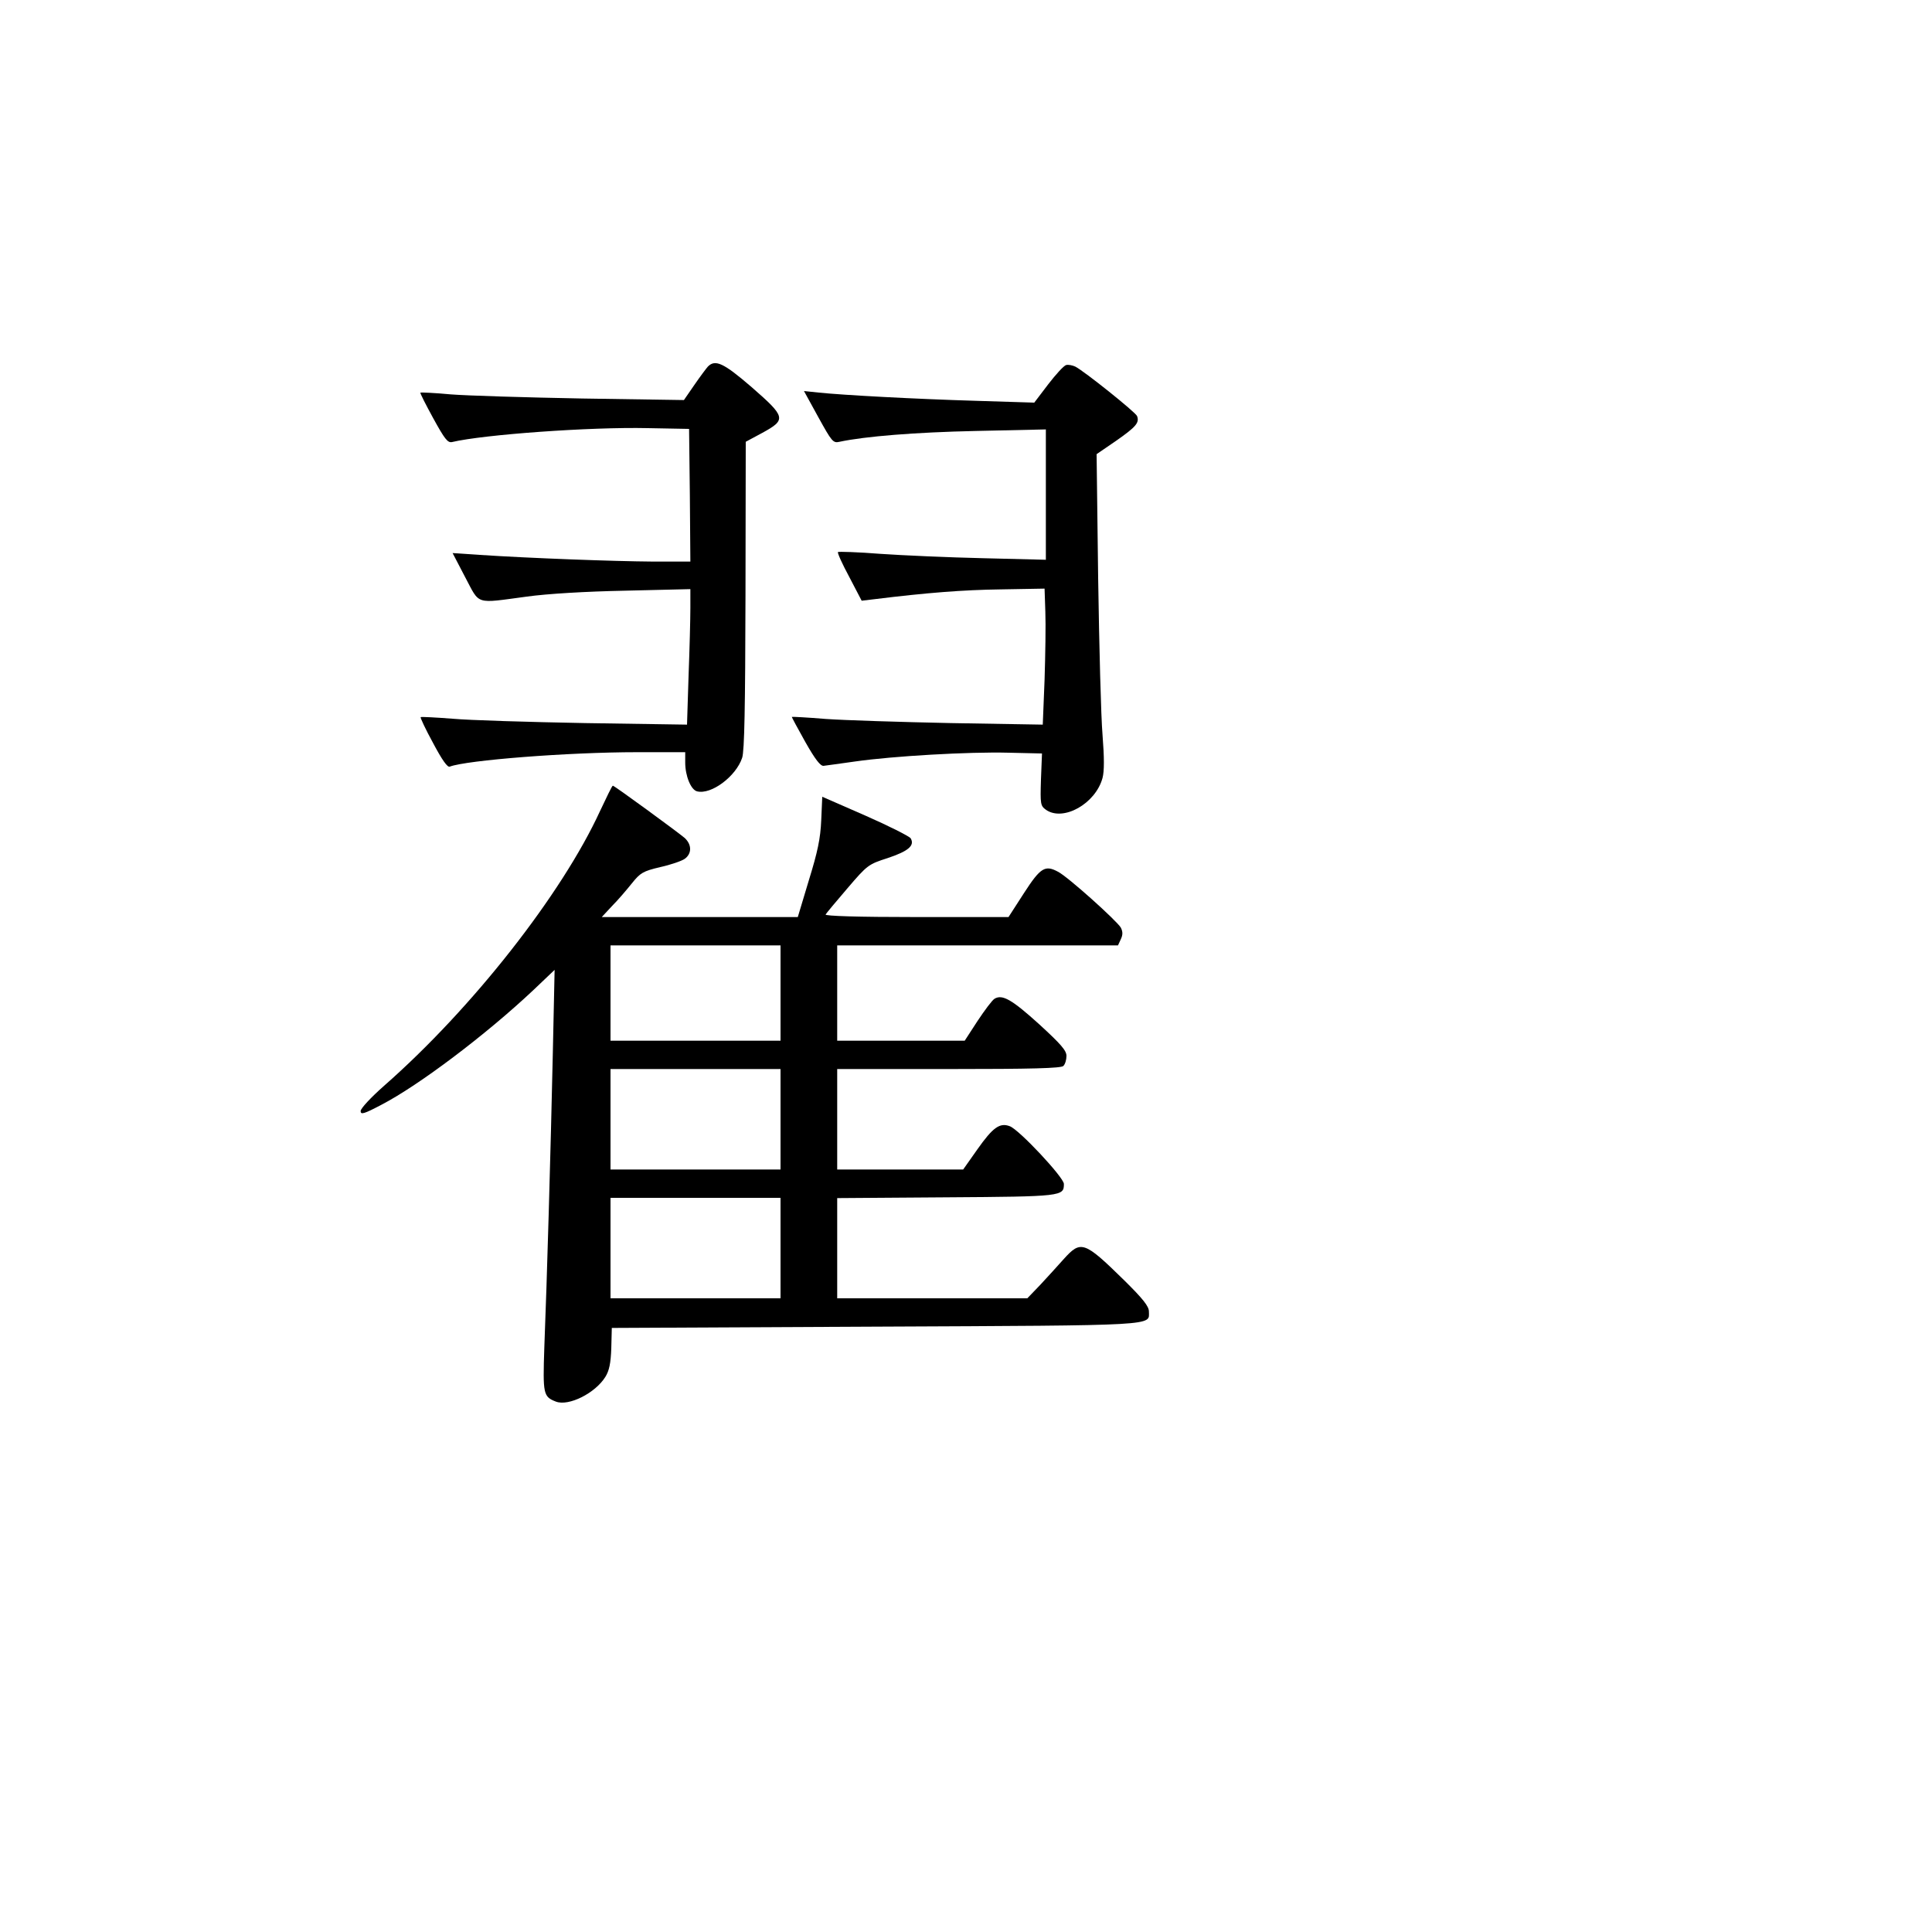 <?xml version="1.0" standalone="no"?>
<!DOCTYPE svg PUBLIC "-//W3C//DTD SVG 20010904//EN"
 "http://www.w3.org/TR/2001/REC-SVG-20010904/DTD/svg10.dtd">
<svg version="1.0" xmlns="http://www.w3.org/2000/svg"
  viewBox="-140 -110 750 750"
 preserveAspectRatio="xMidYMid meet">

<g transform="translate(0,466) scale(0.1,-0.1)"
fill="#000000" stroke="none">
<path d="M1348 4337 c-7 -8 -31 -40 -53 -72 l-40 -58 -395 6 c-217 4 -447 11
-510 16 -63 6 -116 8 -118 7 -2 -2 21 -47 50 -100 44 -80 56 -96 73 -92 122
29 536 59 760 54 l160 -3 3 -257 2 -258 -147 0 c-148 1 -476 13 -672 26 l-104
7 49 -94 c58 -109 36 -102 239 -75 79 11 229 20 383 23 l252 6 0 -74 c0 -41
-3 -159 -7 -263 l-6 -189 -396 6 c-218 4 -450 11 -515 17 -66 5 -121 8 -123 6
-2 -2 19 -47 48 -100 35 -66 56 -96 65 -92 66 25 460 56 727 56 l187 0 0 -40
c0 -52 22 -106 46 -112 55 -14 151 58 175 130 9 26 12 196 13 631 l1 596 65
35 c93 51 91 61 -42 177 -109 94 -141 109 -170 80z"/>
<path d="M2739 4343 c-9 -2 -40 -36 -70 -75 l-54 -71 -225 7 c-236 7 -515 22
-612 32 l-57 6 56 -102 c52 -94 57 -101 82 -95 98 21 294 37 529 42 l272 6 0
-253 0 -253 -242 6 c-134 3 -314 11 -401 17 -87 7 -161 9 -164 7 -3 -3 17 -47
44 -97 l48 -92 50 6 c203 25 343 36 490 38 l170 3 3 -90 c2 -49 0 -168 -3
-264 l-7 -174 -357 6 c-196 4 -414 11 -485 16 -72 6 -131 9 -132 8 -1 -1 23
-45 52 -97 39 -69 59 -94 71 -93 10 1 65 9 123 17 147 21 441 38 595 34 l130
-3 -4 -101 c-3 -97 -2 -102 20 -118 67 -46 192 24 219 124 7 26 7 78 0 167 -6
70 -13 344 -17 609 l-6 481 76 52 c77 54 91 70 81 96 -6 15 -206 175 -240 192
-11 5 -26 8 -35 6z"/>
<path d="M930 2613 c-148 -323 -496 -767 -839 -1068 -51 -45 -91 -88 -91 -98
0 -15 12 -12 82 25 144 75 403 270 588 444 l83 79 -7 -325 c-8 -368 -23 -893
-33 -1142 -6 -180 -4 -190 45 -209 50 -19 153 33 192 96 15 24 21 53 23 111
l2 79 1026 5 c1111 5 1059 3 1059 59 0 20 -23 49 -97 122 -154 151 -167 155
-233 82 -24 -27 -65 -72 -92 -101 l-50 -52 -369 0 -369 0 0 195 0 194 423 3
c452 3 457 4 457 52 0 25 -174 211 -210 224 -39 15 -66 -5 -126 -90 l-55 -78
-245 0 -244 0 0 195 0 195 433 0 c323 0 436 3 445 12 7 7 12 24 12 39 0 21
-22 46 -106 123 -106 96 -143 117 -173 99 -9 -5 -38 -44 -66 -86 l-50 -77
-247 0 -248 0 0 185 0 185 545 0 545 0 11 24 c8 17 8 29 0 45 -15 26 -206 198
-244 217 -50 27 -68 16 -132 -83 l-60 -93 -358 0 c-227 0 -356 4 -352 10 3 5
41 51 85 102 77 90 81 93 156 117 81 27 106 49 89 77 -6 8 -85 48 -176 88
l-167 73 -4 -91 c-3 -71 -14 -123 -48 -233 l-43 -143 -381 0 -380 0 40 43 c23
23 57 63 77 88 33 41 43 47 110 63 41 9 84 24 95 32 28 20 28 55 0 81 -27 23
-273 203 -279 203 -3 0 -24 -44 -49 -97z m700 -708 l0 -185 -330 0 -330 0 0
185 0 185 330 0 330 0 0 -185z m0 -490 l0 -195 -330 0 -330 0 0 195 0 195 330
0 330 0 0 -195z m0 -500 l0 -195 -330 0 -330 0 0 195 0 195 330 0 330 0 0
-195z"/>
</g>
</svg>
